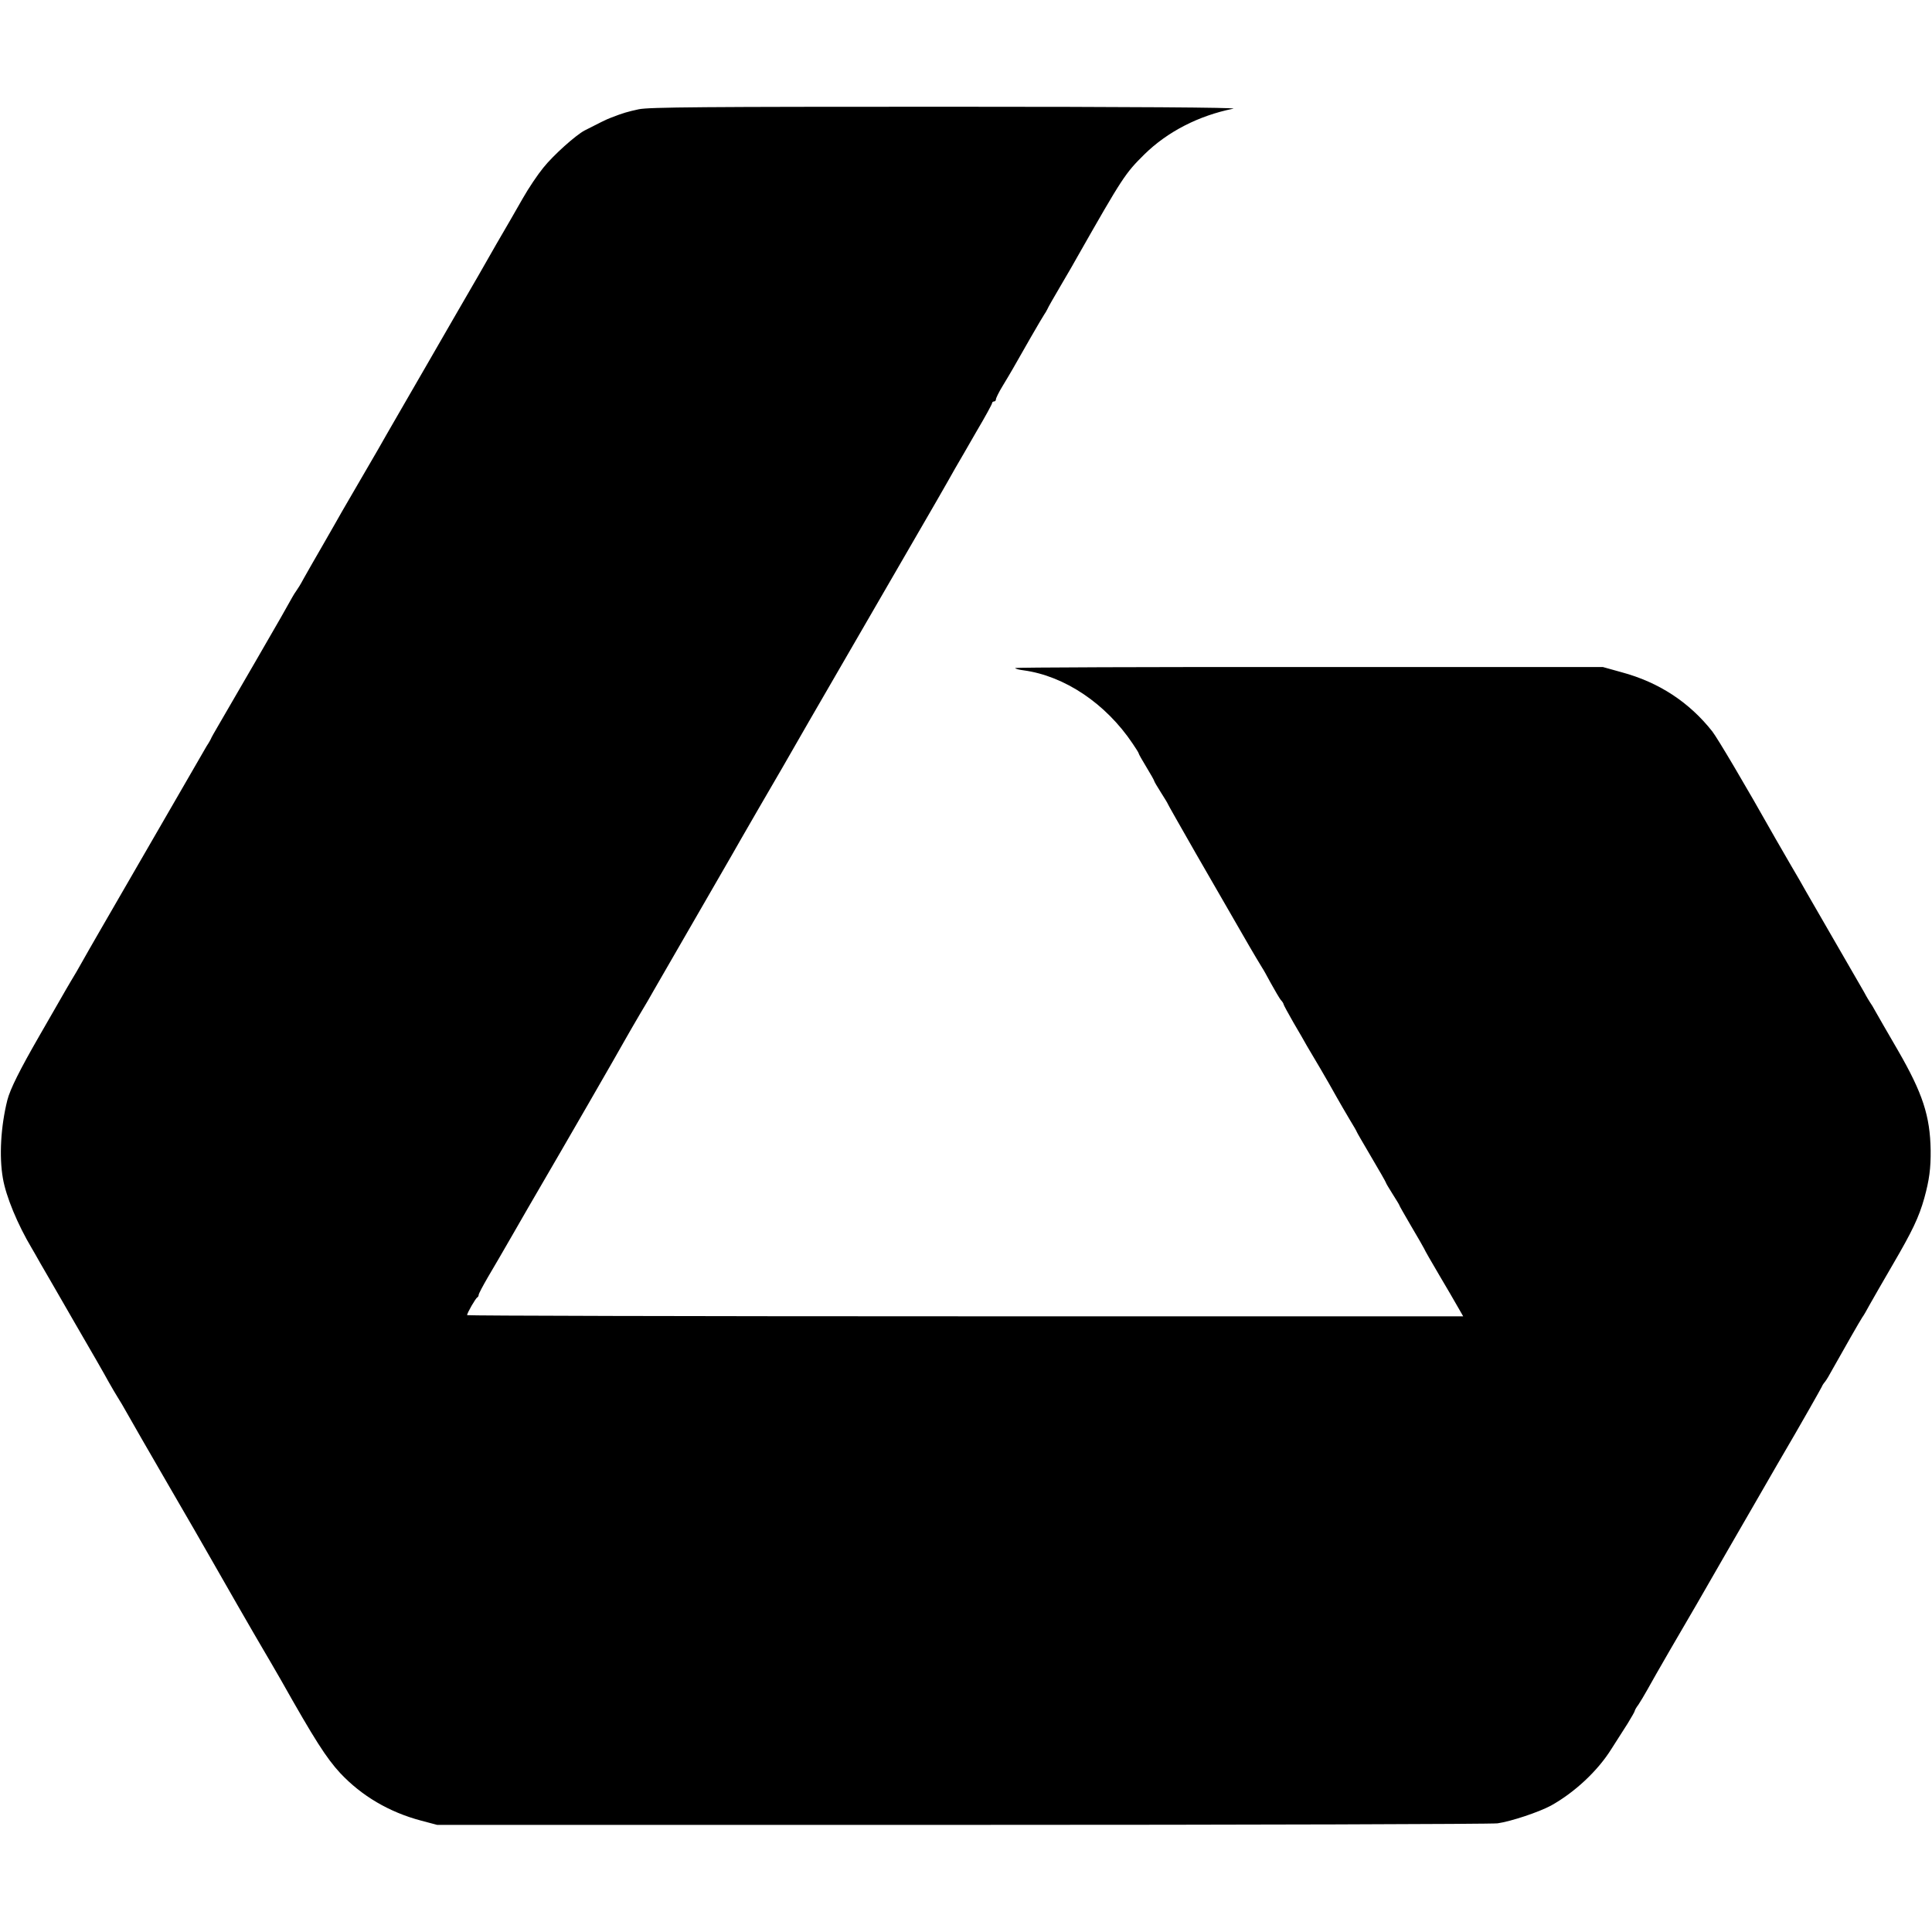 <?xml version="1.0" standalone="no"?>
<!DOCTYPE svg PUBLIC "-//W3C//DTD SVG 20010904//EN"
 "http://www.w3.org/TR/2001/REC-SVG-20010904/DTD/svg10.dtd">
<svg version="1.0" xmlns="http://www.w3.org/2000/svg"
 width="1001pt" height="1001pt" viewBox="0 0 1001 1001"
 preserveAspectRatio="xMidYMid meet">
<g transform="translate(0,1001) scale(0.1,-0.1)"
fill="#000000" stroke="none">
<path d="M3310 9444 c-59 -13 -81 -19 -145 -44 -18 -6 -68 -31 -136 -66 -47
-25 -163 -129 -214 -193 -28 -34 -76 -105 -106 -158 -53 -93 -71 -124 -138
-239 -34 -59 -53 -92 -92 -161 -12 -21 -71 -123 -132 -228 -60 -104 -118 -205
-128 -222 -10 -18 -69 -119 -130 -225 -61 -106 -121 -209 -131 -228 -11 -19
-53 -91 -93 -160 -40 -69 -82 -141 -93 -160 -11 -19 -54 -96 -97 -170 -43 -74
-89 -155 -103 -180 -13 -25 -30 -52 -36 -60 -6 -8 -16 -24 -22 -35 -27 -49
-70 -125 -189 -330 -211 -364 -222 -382 -229 -396 -3 -8 -14 -28 -25 -44 -10
-17 -80 -138 -156 -270 -144 -248 -256 -444 -389 -673 -43 -74 -89 -155 -103
-180 -14 -25 -39 -69 -56 -96 -16 -28 -38 -64 -47 -81 -9 -16 -61 -106 -115
-200 -103 -179 -152 -277 -167 -335 -34 -136 -43 -292 -23 -405 16 -94 76
-239 150 -363 6 -9 25 -44 44 -77 19 -33 100 -172 179 -310 80 -137 159 -275
175 -305 17 -30 38 -66 47 -80 9 -14 32 -52 50 -85 18 -33 114 -199 213 -370
99 -170 191 -330 205 -355 34 -61 270 -471 282 -490 12 -20 68 -116 96 -165
174 -309 235 -404 307 -482 111 -118 253 -202 419 -246 l83 -22 2720 0 c1496
0 2744 4 2774 8 70 10 214 58 277 92 122 68 242 179 314 295 25 39 62 97 83
130 20 33 37 62 37 66 0 3 8 18 19 32 10 15 31 50 46 77 15 28 68 120 117 205
105 179 170 292 298 515 51 88 109 189 130 225 21 36 77 133 124 215 48 83 91
157 96 165 22 37 135 236 139 245 2 6 9 17 16 25 7 8 26 40 42 70 48 86 144
254 152 265 5 6 22 35 38 65 17 30 70 123 118 205 104 178 137 248 165 347 26
94 34 155 33 249 -3 177 -41 294 -169 516 -54 92 -106 184 -117 203 -10 19
-23 40 -27 45 -4 6 -19 30 -32 55 -14 25 -83 144 -153 265 -70 121 -137 238
-150 260 -12 22 -46 81 -75 130 -29 50 -64 110 -78 135 -168 298 -302 523
-330 560 -120 152 -277 255 -470 307 l-97 27 -1522 0 c-838 1 -1523 -2 -1523
-5 0 -4 19 -9 43 -12 213 -29 426 -172 565 -379 18 -26 32 -49 32 -52 0 -3 18
-35 40 -71 22 -36 40 -68 40 -71 0 -3 16 -30 35 -60 19 -30 35 -56 35 -58 0
-2 66 -118 146 -258 80 -139 189 -327 241 -418 52 -91 99 -169 103 -175 4 -5
24 -41 45 -80 21 -38 44 -77 51 -86 8 -8 14 -18 14 -21 0 -4 23 -46 51 -95 28
-48 61 -104 71 -123 11 -19 43 -73 71 -120 27 -47 64 -110 80 -140 17 -30 48
-84 69 -119 21 -34 38 -64 38 -66 0 -2 34 -60 75 -130 41 -69 75 -129 75 -131
0 -3 16 -30 35 -60 19 -30 35 -56 35 -58 0 -3 28 -51 61 -108 34 -57 64 -110
68 -118 3 -8 38 -69 77 -135 39 -66 83 -141 98 -168 l27 -47 -2581 0 c-1419 0
-2580 3 -2580 6 0 11 45 89 53 92 4 2 7 8 7 13 0 6 22 47 48 92 27 45 86 147
132 227 46 80 104 181 130 225 125 214 410 708 447 775 17 30 52 91 78 135 27
44 59 100 73 125 14 25 105 182 202 350 97 168 188 325 202 350 14 25 76 133
138 240 63 107 180 310 260 450 212 366 503 869 550 950 36 61 184 318 208
362 17 29 67 115 111 192 45 76 81 142 81 147 0 5 5 9 10 9 6 0 10 5 10 11 0
6 15 37 34 68 19 31 43 72 54 91 42 75 152 266 162 280 6 8 13 21 17 29 3 8
35 64 71 125 36 61 73 125 82 142 237 417 250 436 349 534 120 118 282 201
461 237 28 6 -537 10 -1485 10 -1254 0 -1542 -2 -1595 -13z"/>
</g>
</svg>

